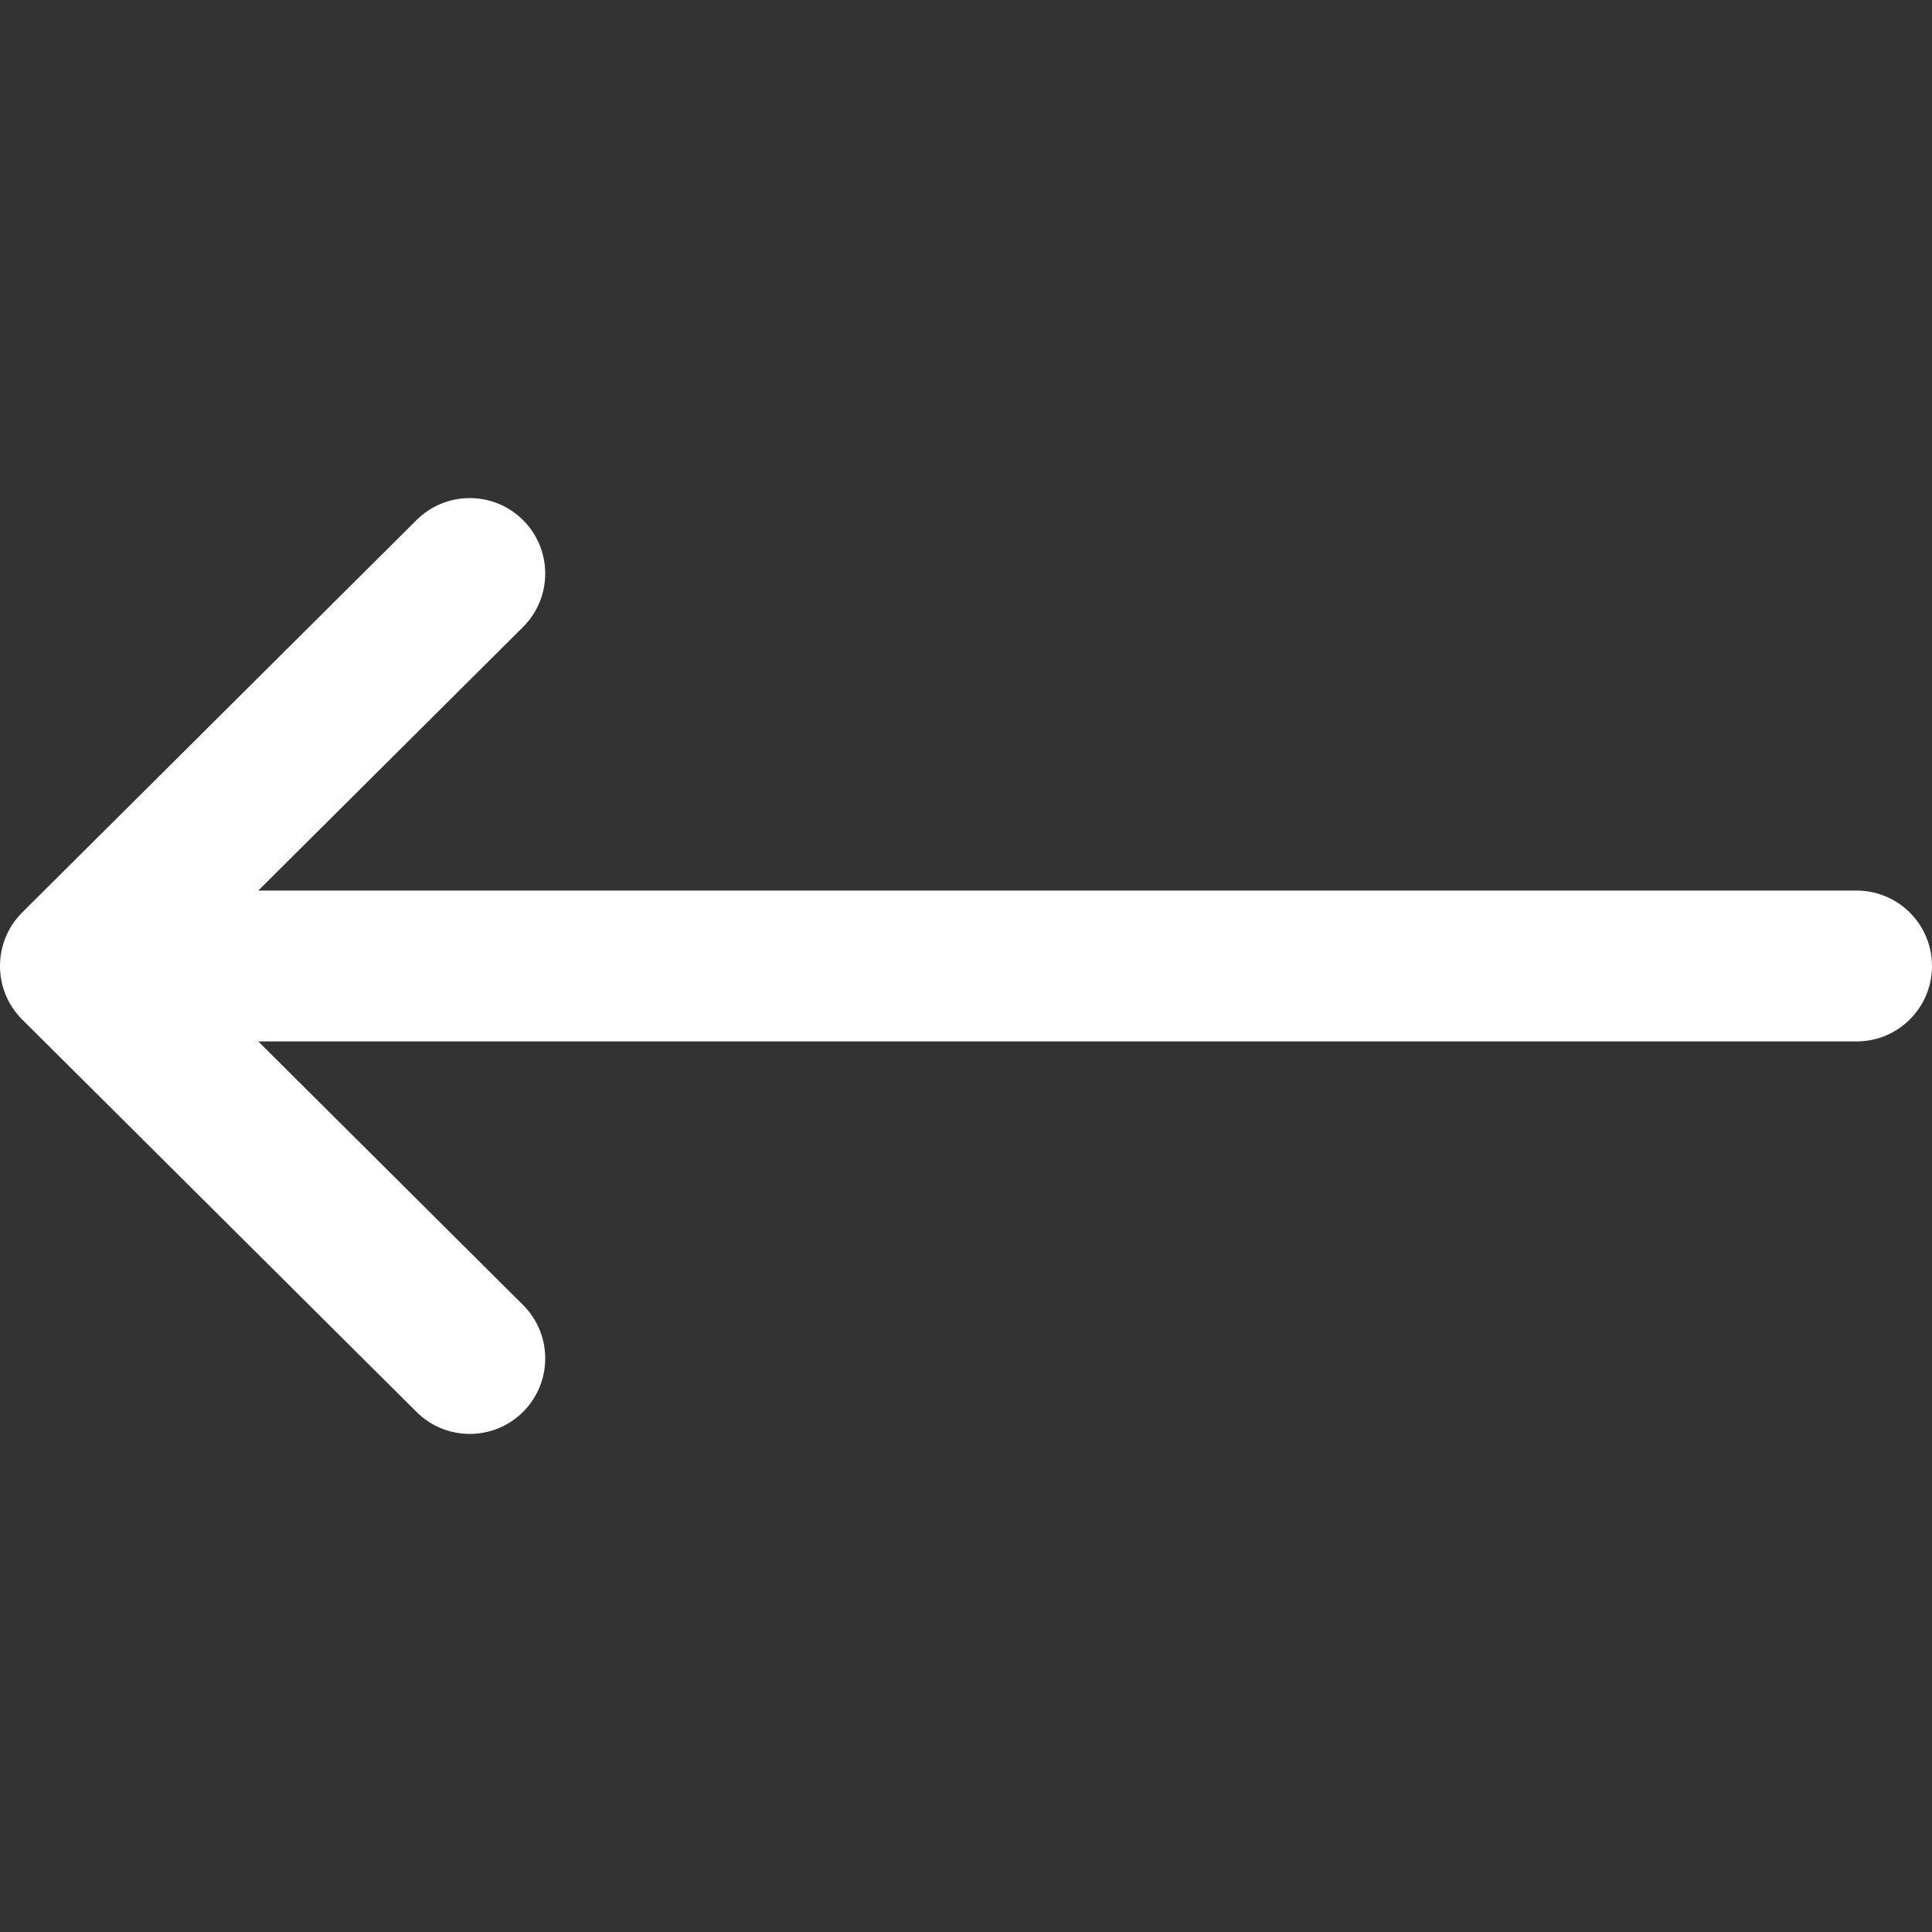 <svg width="23" height="23" viewBox="0 0 23 23" fill="none" xmlns="http://www.w3.org/2000/svg">
<rect x="0" y="0" width="23" height="23" fill="#333333" stroke="none"/>
<g clip-path="url(#clip0)">
<path d="M22.102 10.602H3.075L6.226 7.465C6.578 7.115 6.579 6.546 6.229 6.194C5.879 5.843 5.311 5.841 4.959 6.191L0.264 10.863C0.264 10.864 0.264 10.864 0.263 10.864C-0.087 11.214 -0.088 11.785 0.263 12.136C0.264 12.136 0.264 12.137 0.264 12.137L4.959 16.809C5.31 17.159 5.879 17.157 6.229 16.806C6.579 16.454 6.578 15.885 6.226 15.535L3.075 12.398H22.102C22.598 12.398 23 11.996 23 11.5C23 11.004 22.598 10.602 22.102 10.602Z" fill="white"/>
</g>
<defs>
<clipPath id="clip0">
<rect width="23" height="23" fill="white"/>
</clipPath>
</defs>
</svg>
